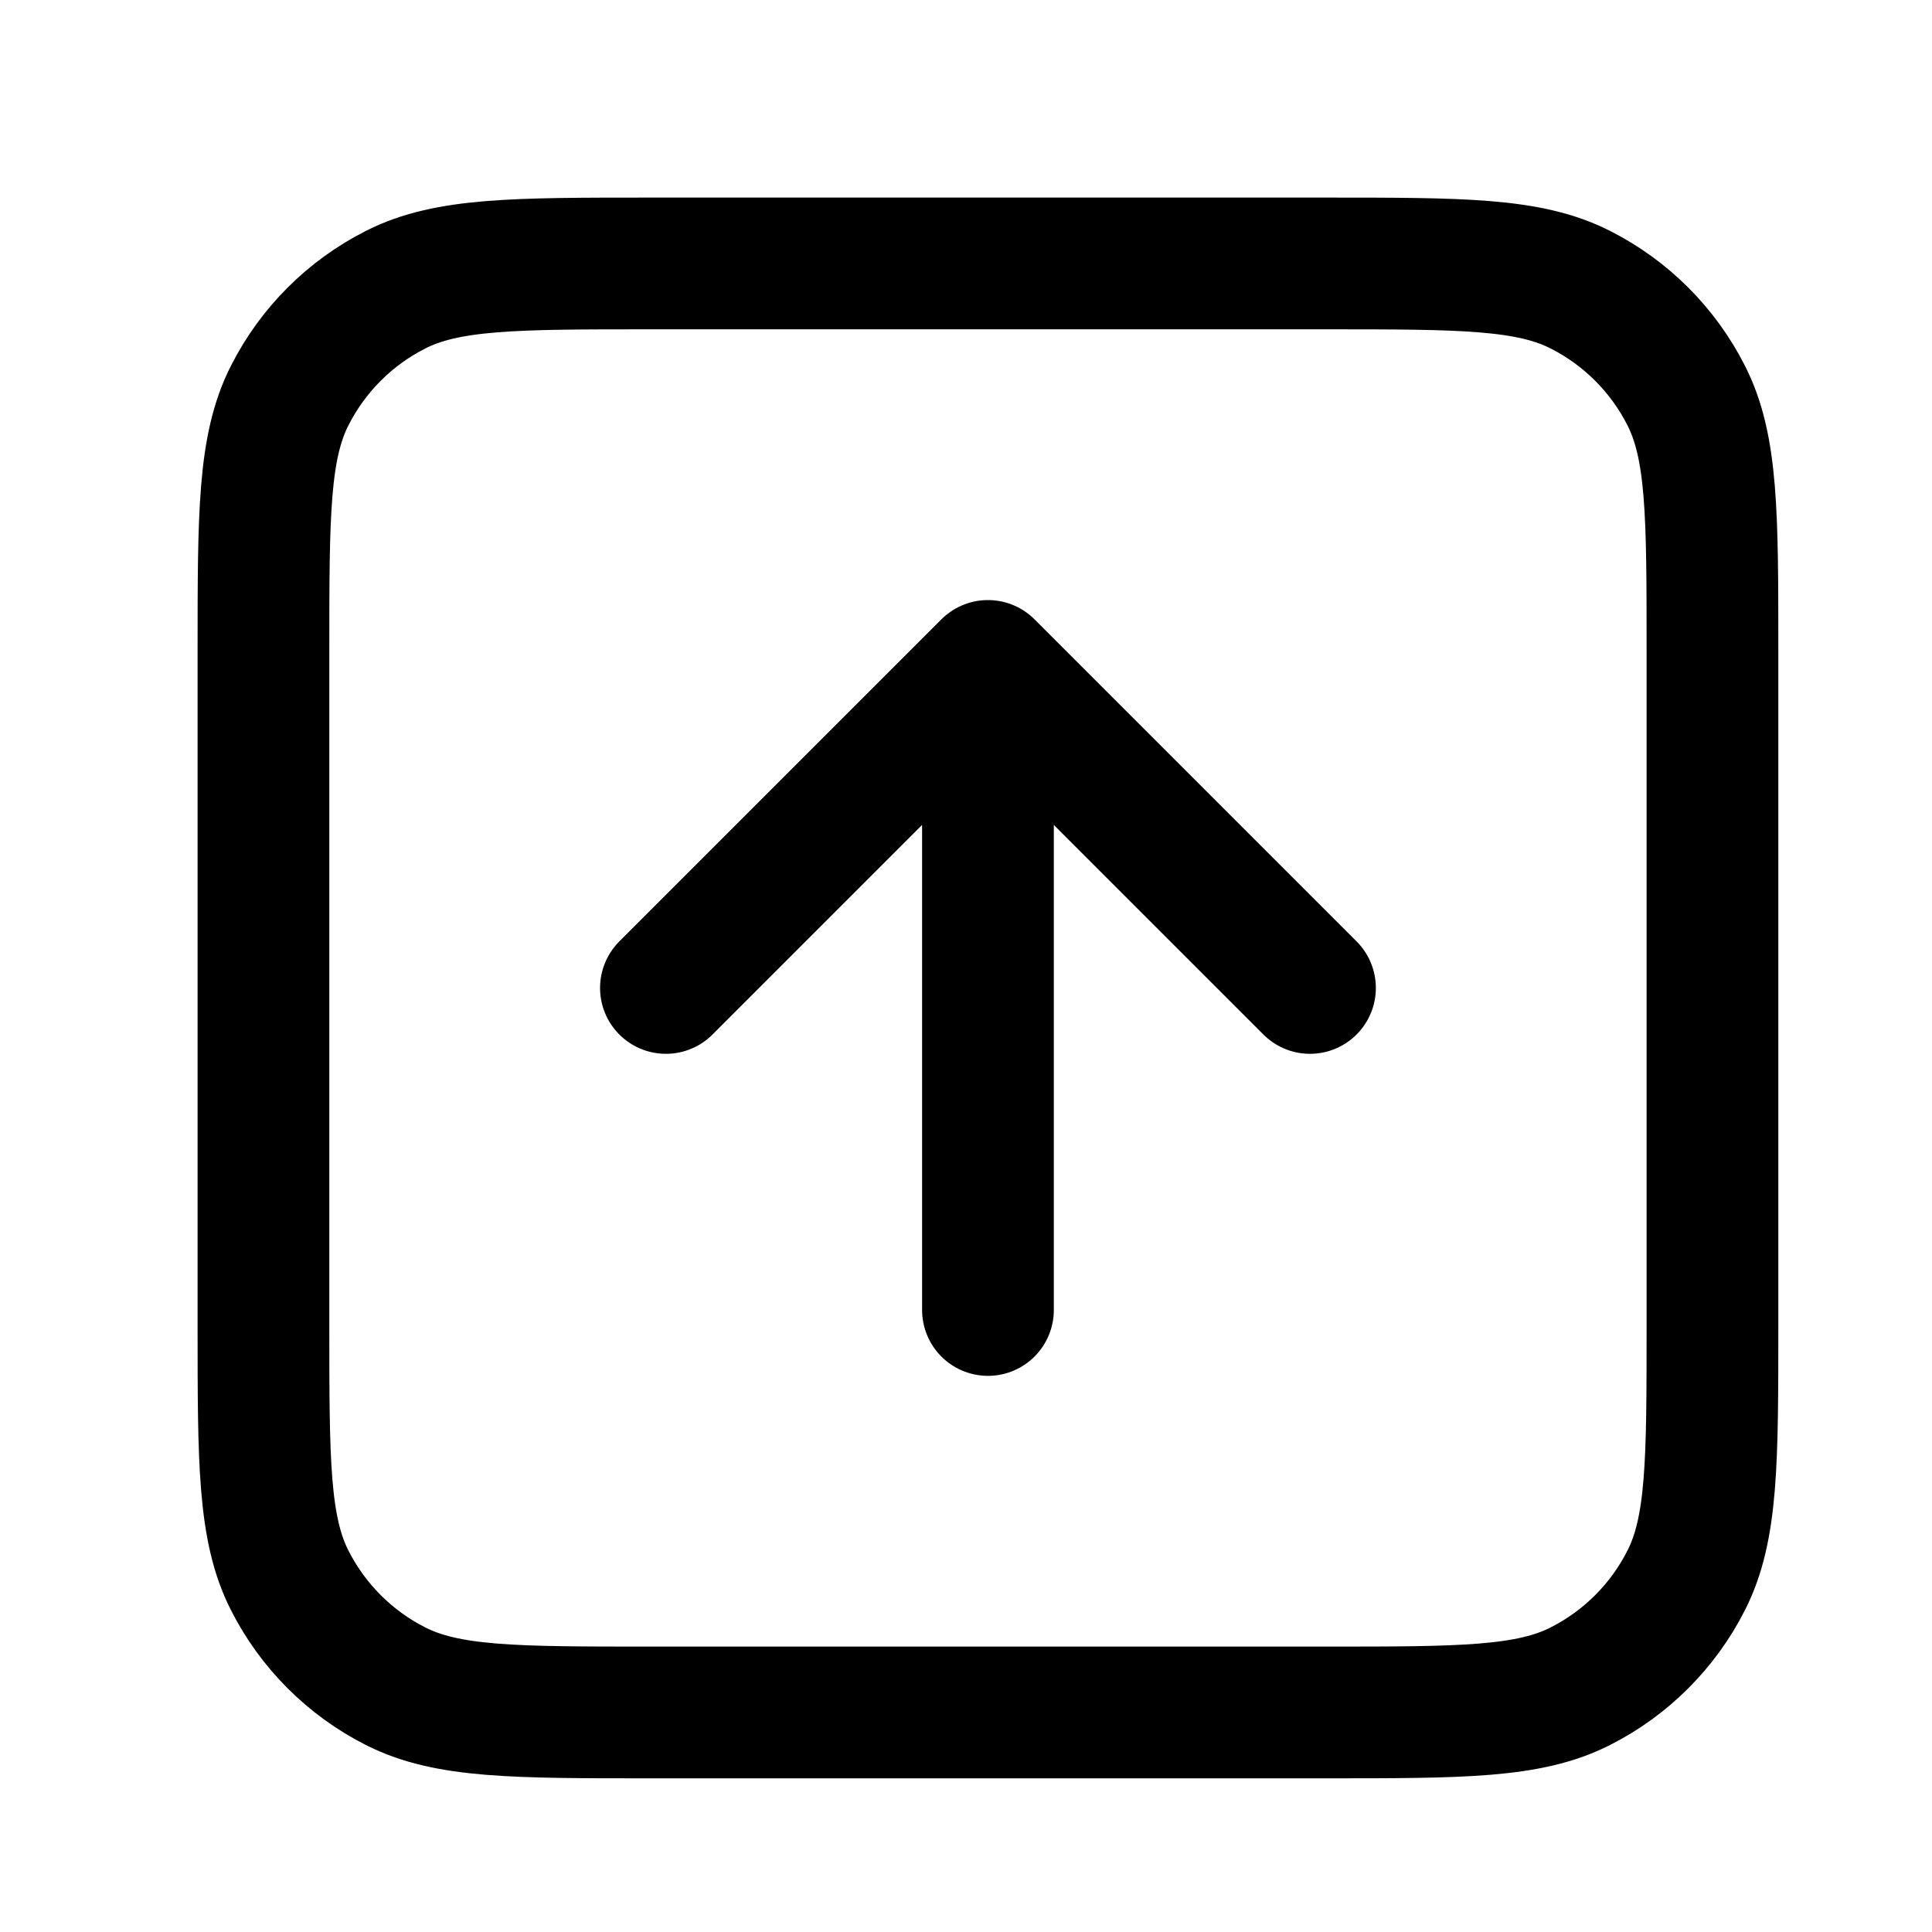 <svg width="22" height="22" viewBox="0 0 22 22" fill="none" xmlns="http://www.w3.org/2000/svg">
<path d="M14.917 11.25L11.25 7.583M11.25 7.583L7.583 11.25M11.25 7.583V14.917M7.4 19.5H15.1C16.64 19.5 17.41 19.5 17.998 19.2C18.516 18.937 18.937 18.516 19.2 17.998C19.5 17.41 19.5 16.64 19.5 15.1V7.4C19.5 5.86 19.5 5.09 19.2 4.502C18.937 3.984 18.516 3.563 17.998 3.3C17.41 3 16.64 3 15.1 3H7.4C5.86 3 5.09 3 4.502 3.3C3.984 3.563 3.563 3.984 3.3 4.502C3 5.09 3 5.86 3 7.4V15.1C3 16.64 3 17.41 3.3 17.998C3.563 18.516 3.984 18.937 4.502 19.2C5.09 19.5 5.86 19.5 7.4 19.5Z" stroke="currentColor" stroke-width="1.5" stroke-linecap="round" stroke-linejoin="round"/>
</svg>
